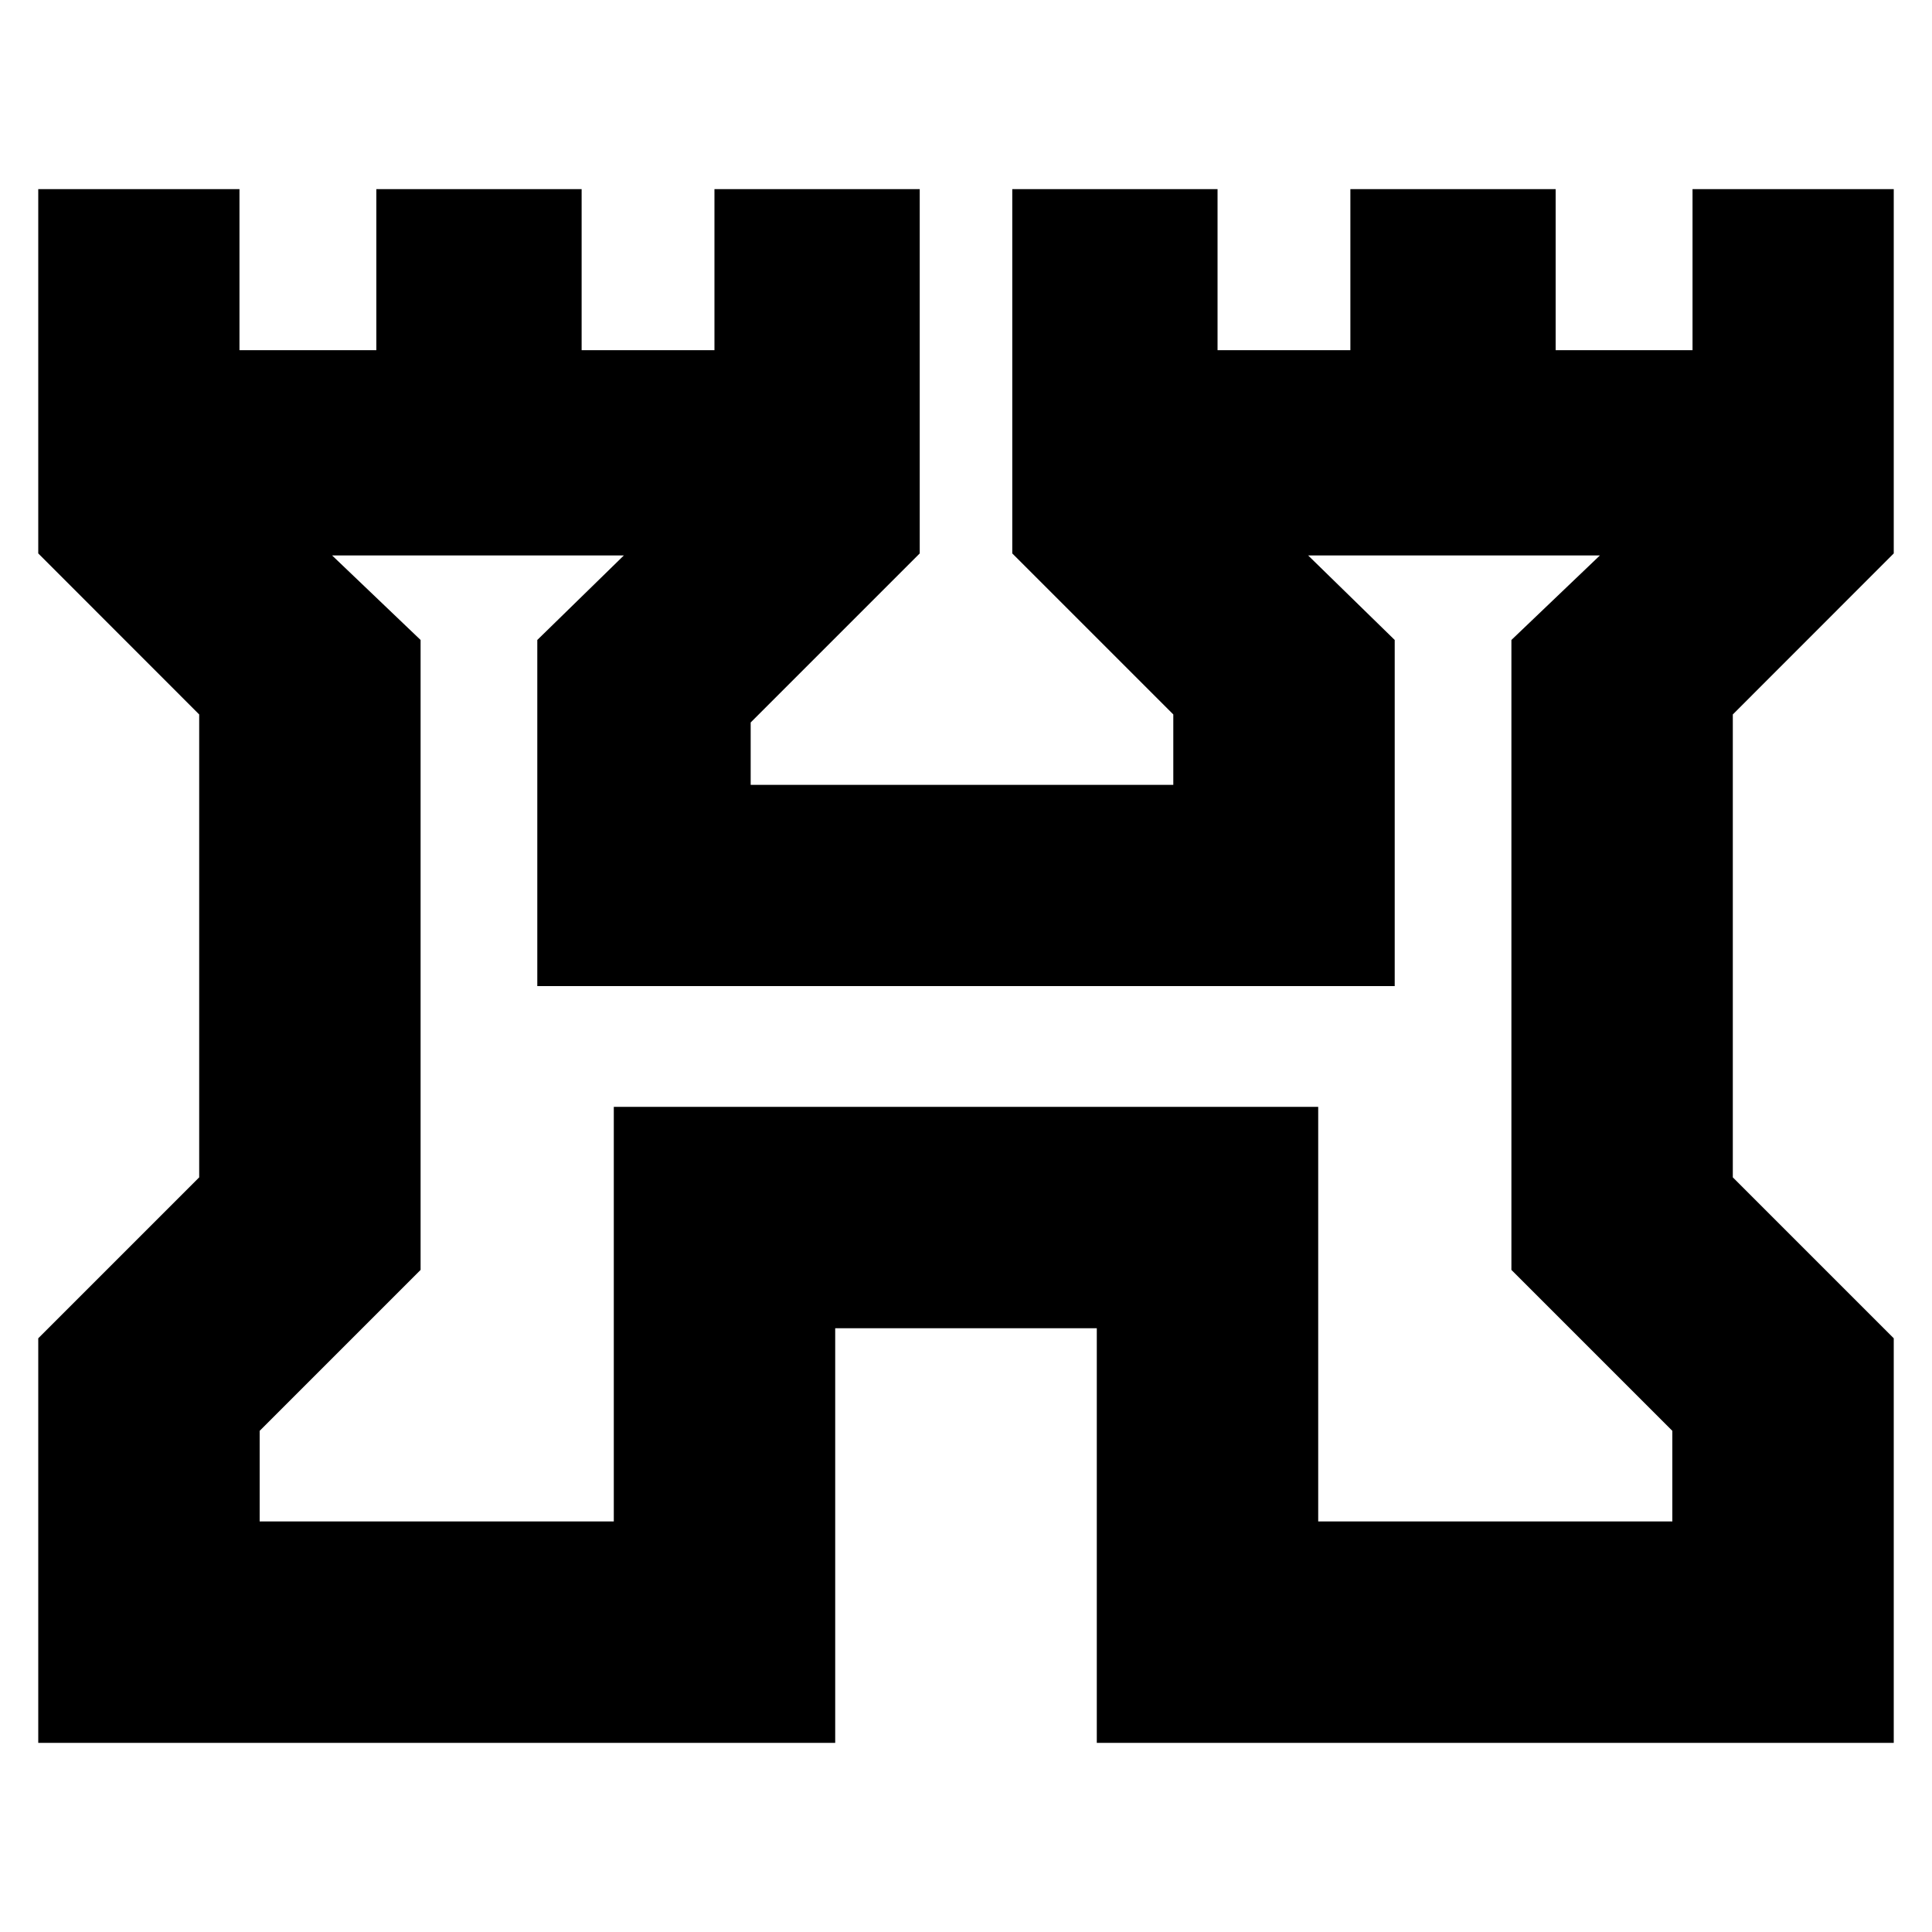 <svg xmlns="http://www.w3.org/2000/svg" height="20" width="20"><path d="M.396 18.042v-4.188l1.666-1.666V7.396L.396 5.729V1.958h2.083v1.667h1.417V1.958h2.125v1.667h1.375V1.958h2.125v3.771l-1.75 1.75v.646h4.375v-.729l-1.667-1.667V1.958h2.125v1.667h1.375V1.958h2.125v1.667h1.417V1.958h2.083v3.771l-1.666 1.667v4.792l1.666 1.666v4.188h-8.25V13.75H8.646v4.292Zm2.292-2.292h3.666v-4.292h7.292v4.292h3.666v-.938l-1.666-1.666V6.625l.916-.875h-3.02l.896.875v3.583H5.562V6.625l.896-.875h-3.02l.916.875v6.521l-1.666 1.666ZM10 10.729Z"/></svg>